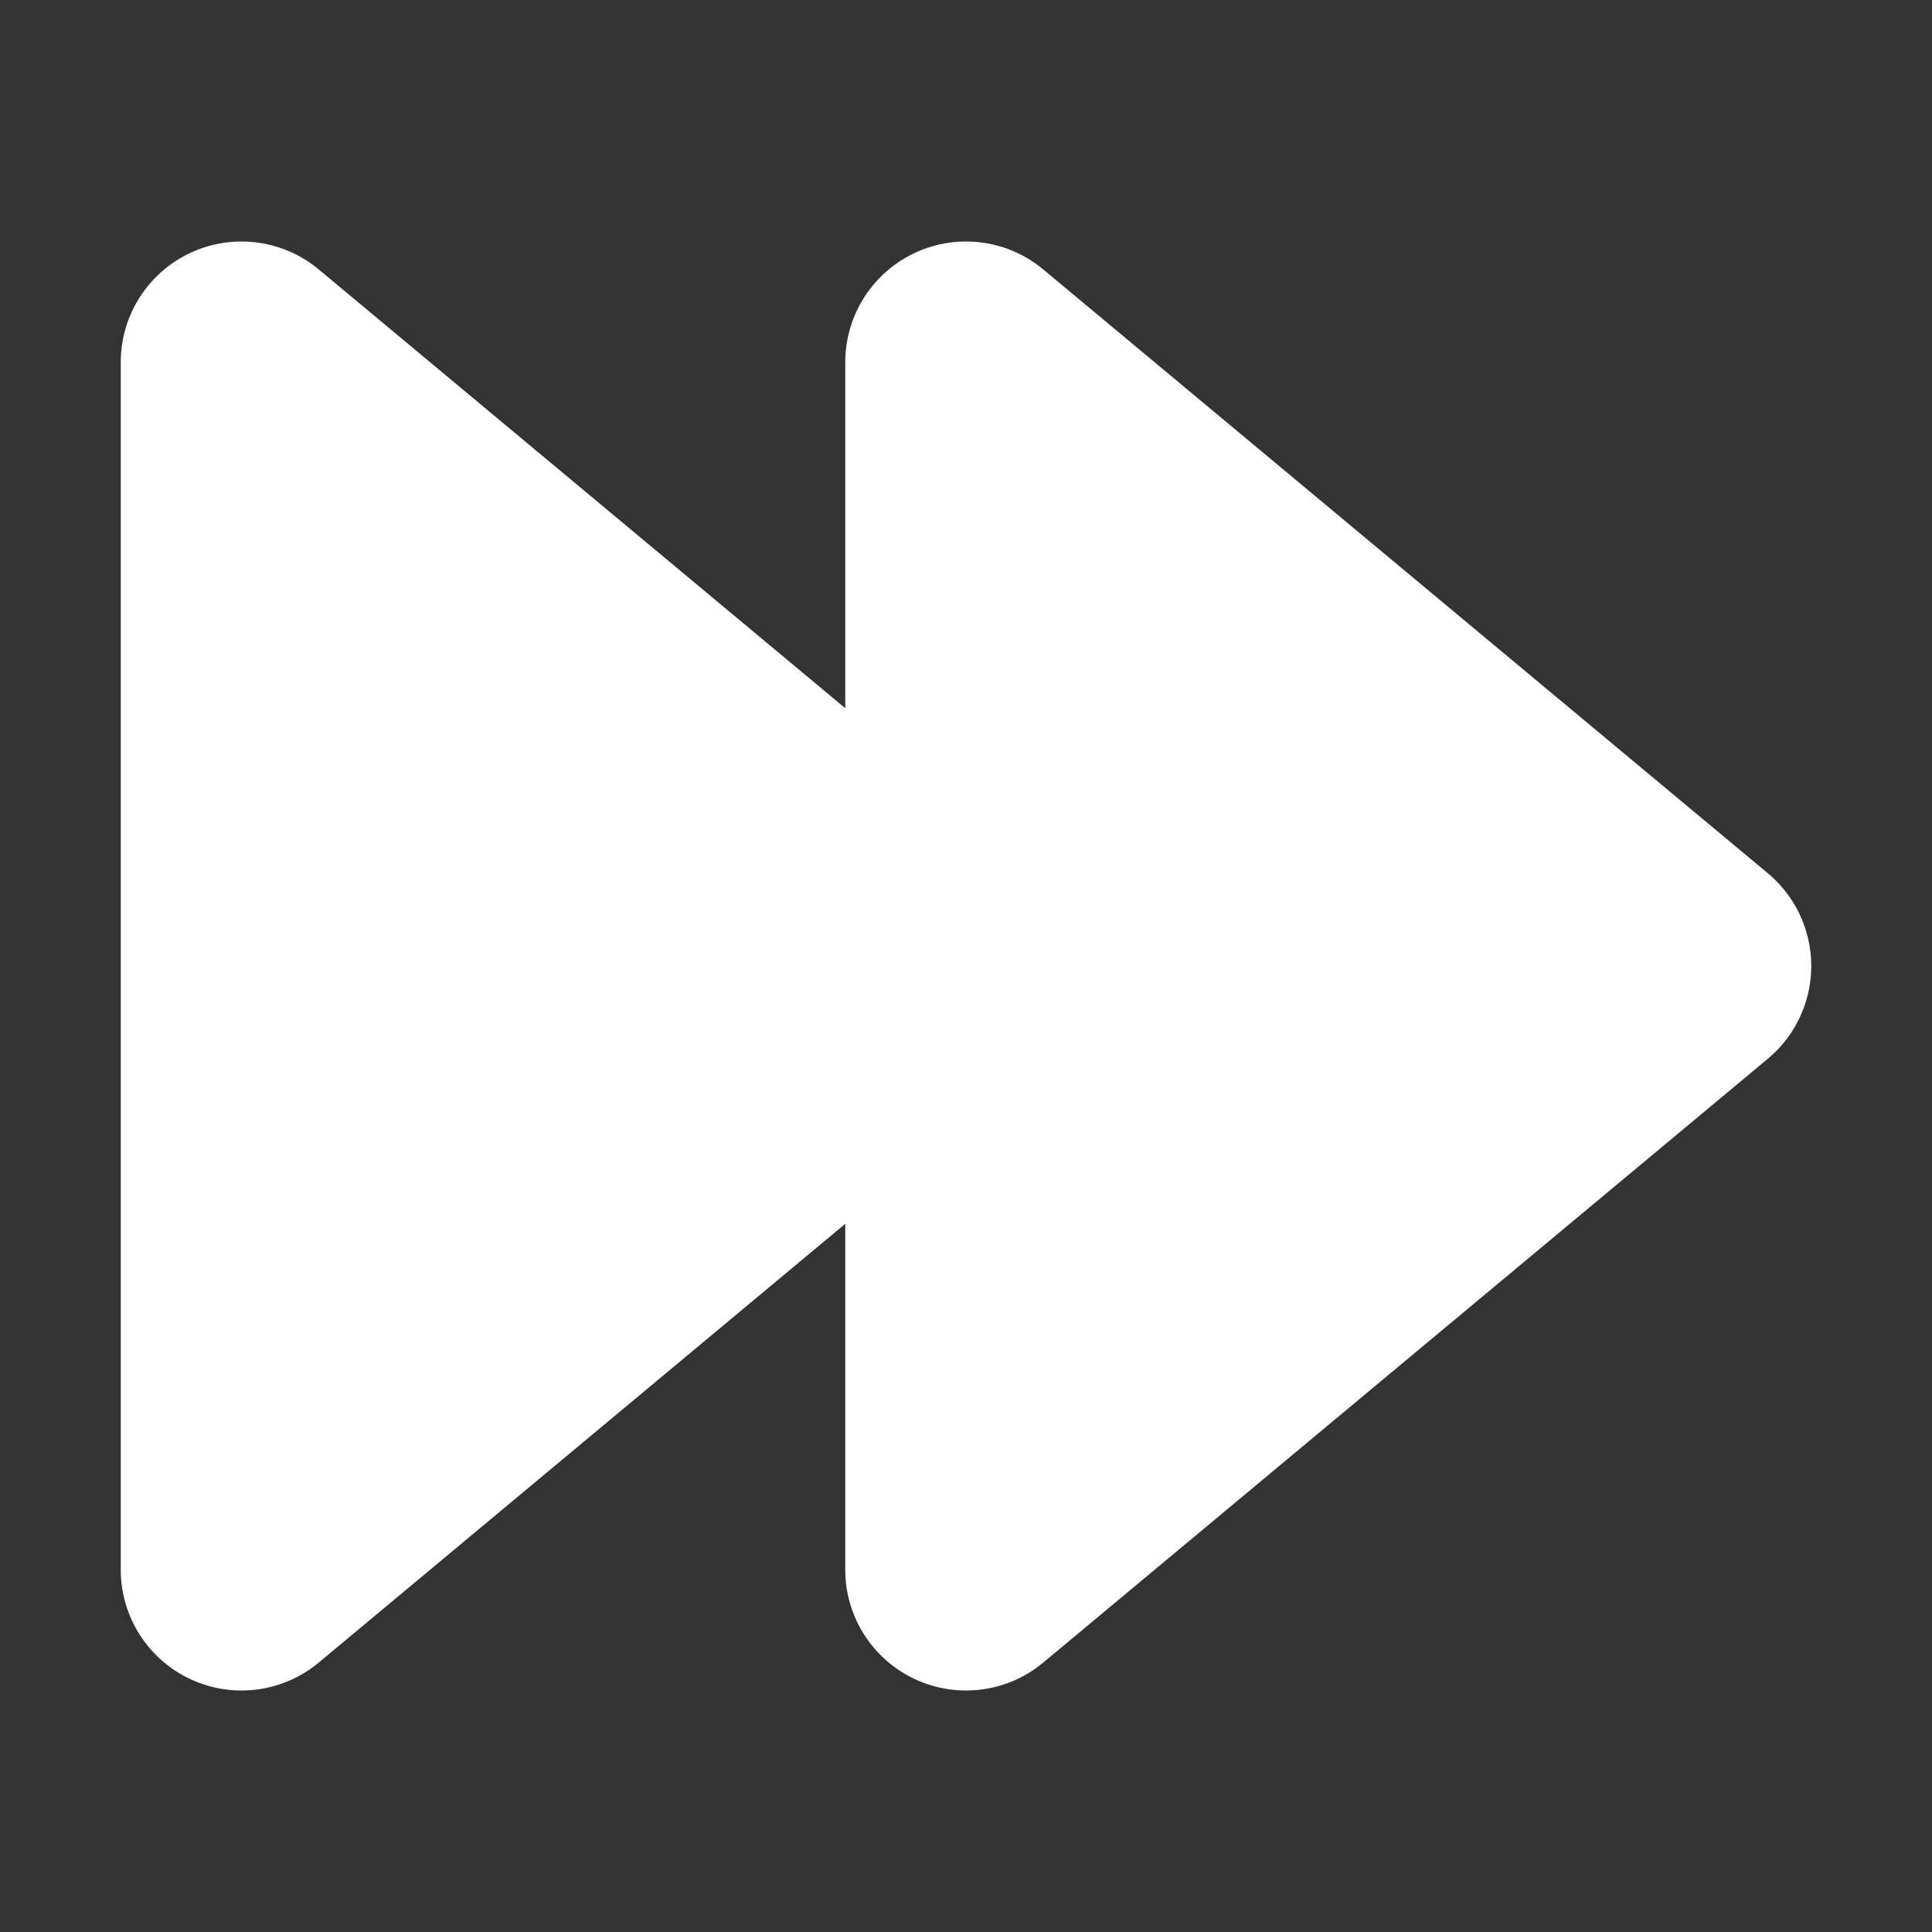 <?xml version="1.0" encoding="UTF-8" ?>
<svg xmlns="http://www.w3.org/2000/svg" width="16" height="16">
  <rect width="100%" height="100%" fill="#333333" stroke="none"/>
  <g fill="white" stroke="white">
    <polygon points="2,3 8,8 2,13" stroke-width="2" stroke-linejoin="round" />
    <polygon points="8,3 14,8 8,13" stroke-width="2" stroke-linejoin="round" />
  </g>
</svg>
